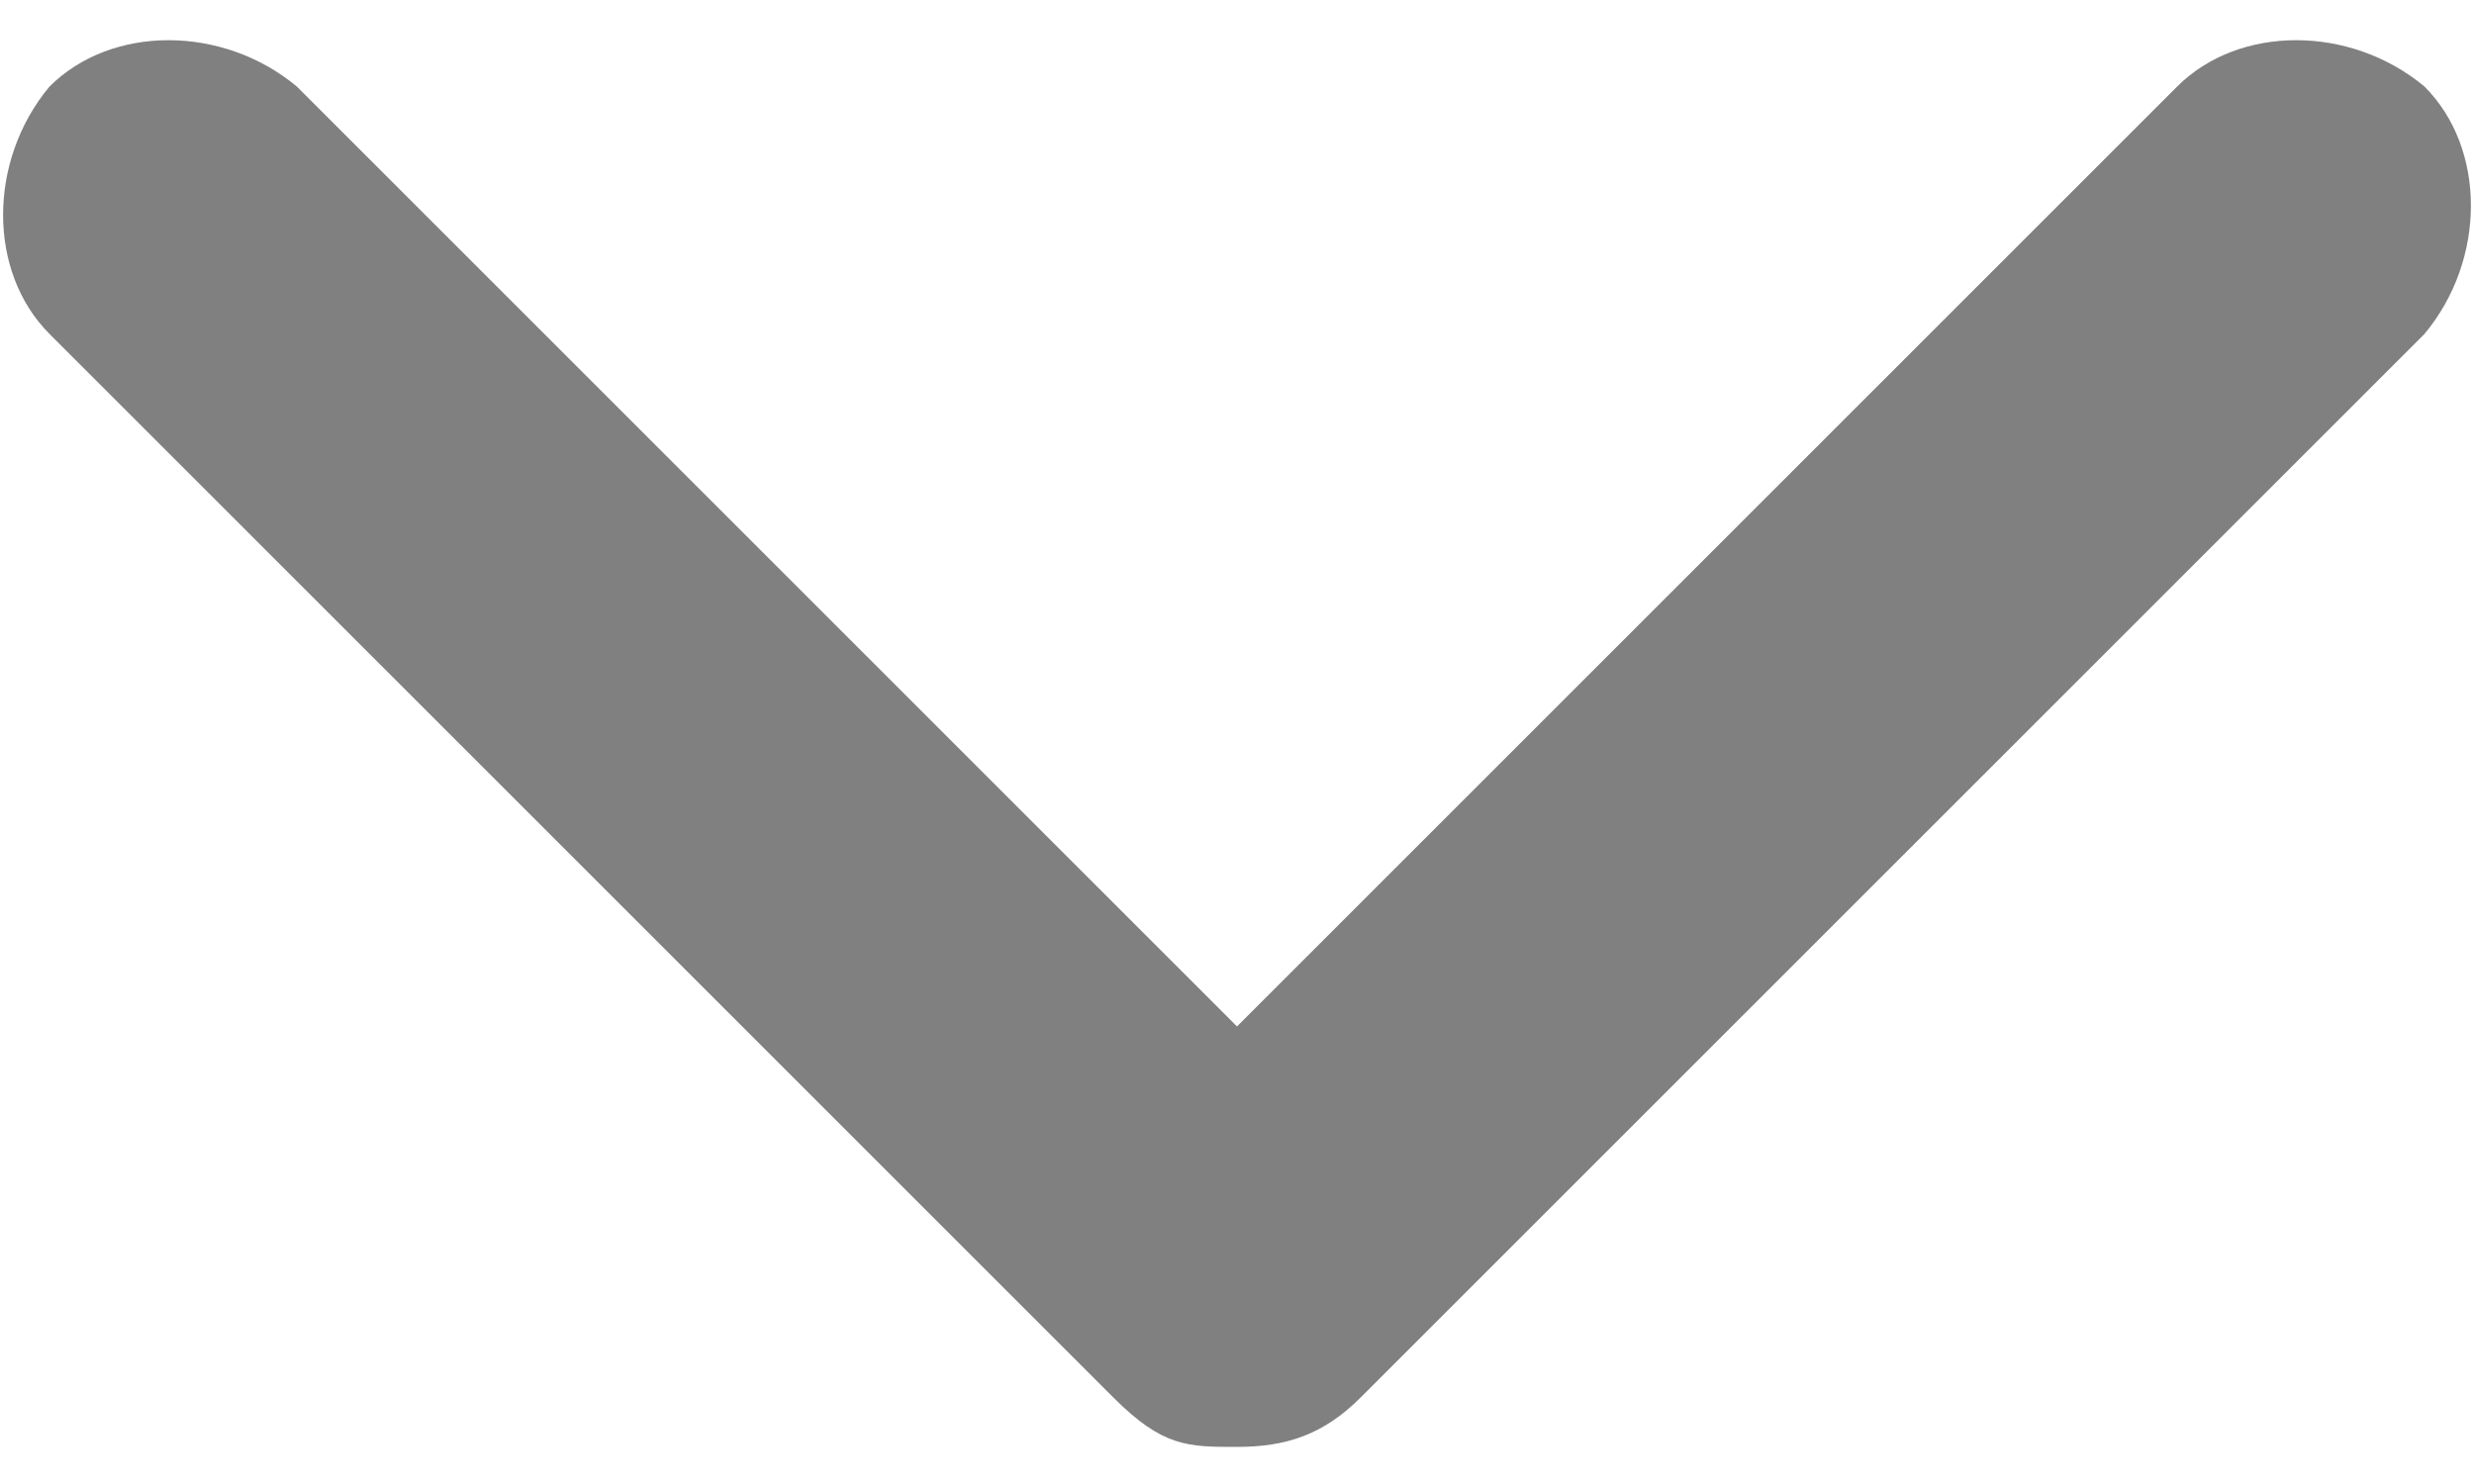 <?xml version="1.0" encoding="utf-8"?>
<!-- Generator: Adobe Illustrator 19.1.0, SVG Export Plug-In . SVG Version: 6.00 Build 0)  -->
<svg version="1.1" id="Слой_1" xmlns="http://www.w3.org/2000/svg" xmlns:xlink="http://www.w3.org/1999/xlink" x="0px" y="0px"
	 viewBox="0 0 20 12" style="enable-background:new 0 0 20 12;" xml:space="preserve">
<style type="text/css">
	.st0{fill:#565656; opacity:.75;}
</style>
<g>
	<path class="st0" d="M9,11.3L0.4,2.7c-0.5-0.5-0.5-1.4,0-2c0.5-0.5,1.4-0.5,2,0L10,8.3l7.6-7.6c0.5-0.5,1.4-0.5,2,0
		c0.5,0.5,0.5,1.4,0,2L11,11.3c-0.3,0.3-0.6,0.4-1,0.4C9.6,11.7,9.4,11.7,9,11.3z"/>
</g>
</svg>
